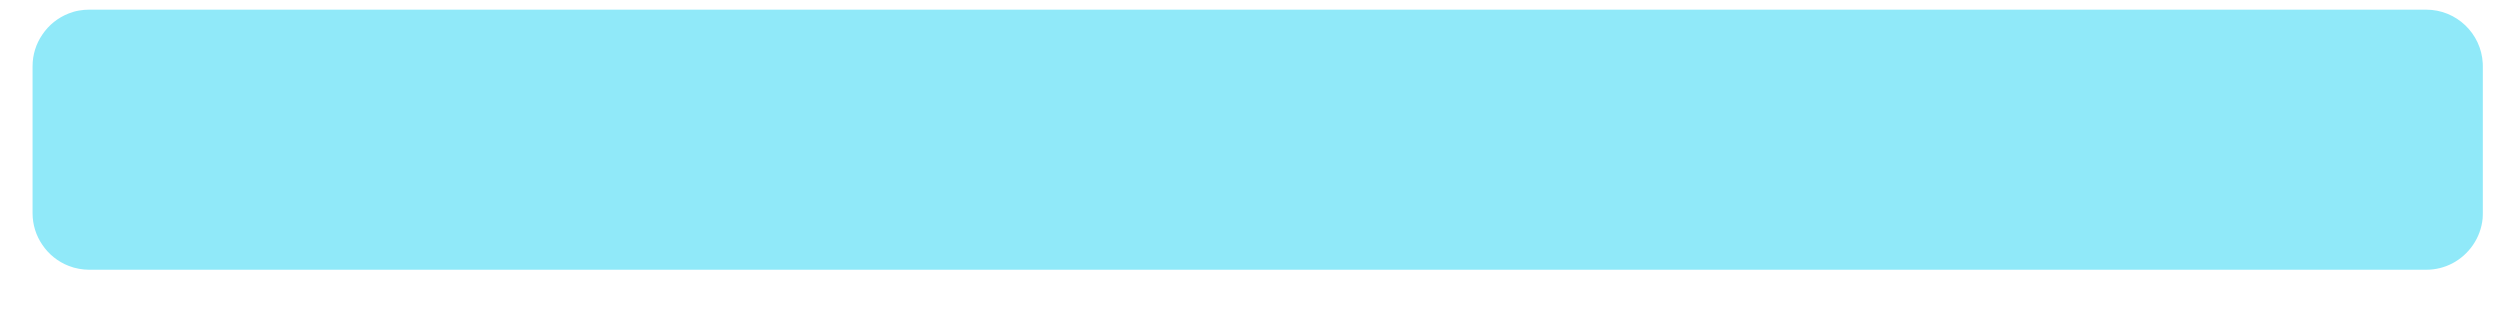 <svg width="38" height="5" viewBox="0 0 38 5" fill="none" xmlns="http://www.w3.org/2000/svg">
<path d="M0.495 1.007V3.24C0.495 3.418 0.549 3.583 0.643 3.72C0.74 3.865 0.881 3.979 1.046 4.042C1.096 4.062 1.149 4.077 1.203 4.086C1.253 4.095 1.303 4.1 1.355 4.1H36.88C37.023 4.1 37.157 4.065 37.276 4.003C37.527 3.871 37.707 3.618 37.736 3.322C37.737 3.309 37.738 3.297 37.738 3.284C37.739 3.269 37.739 3.254 37.739 3.24V1.007C37.739 0.992 37.739 0.977 37.738 0.963C37.715 0.509 37.338 0.147 36.88 0.147H1.355C1.303 0.147 1.253 0.151 1.203 0.16C1.149 0.169 1.096 0.184 1.046 0.204C0.881 0.268 0.74 0.381 0.643 0.527C0.549 0.664 0.495 0.829 0.495 1.007Z" fill="#90E9F9"/>
</svg>
